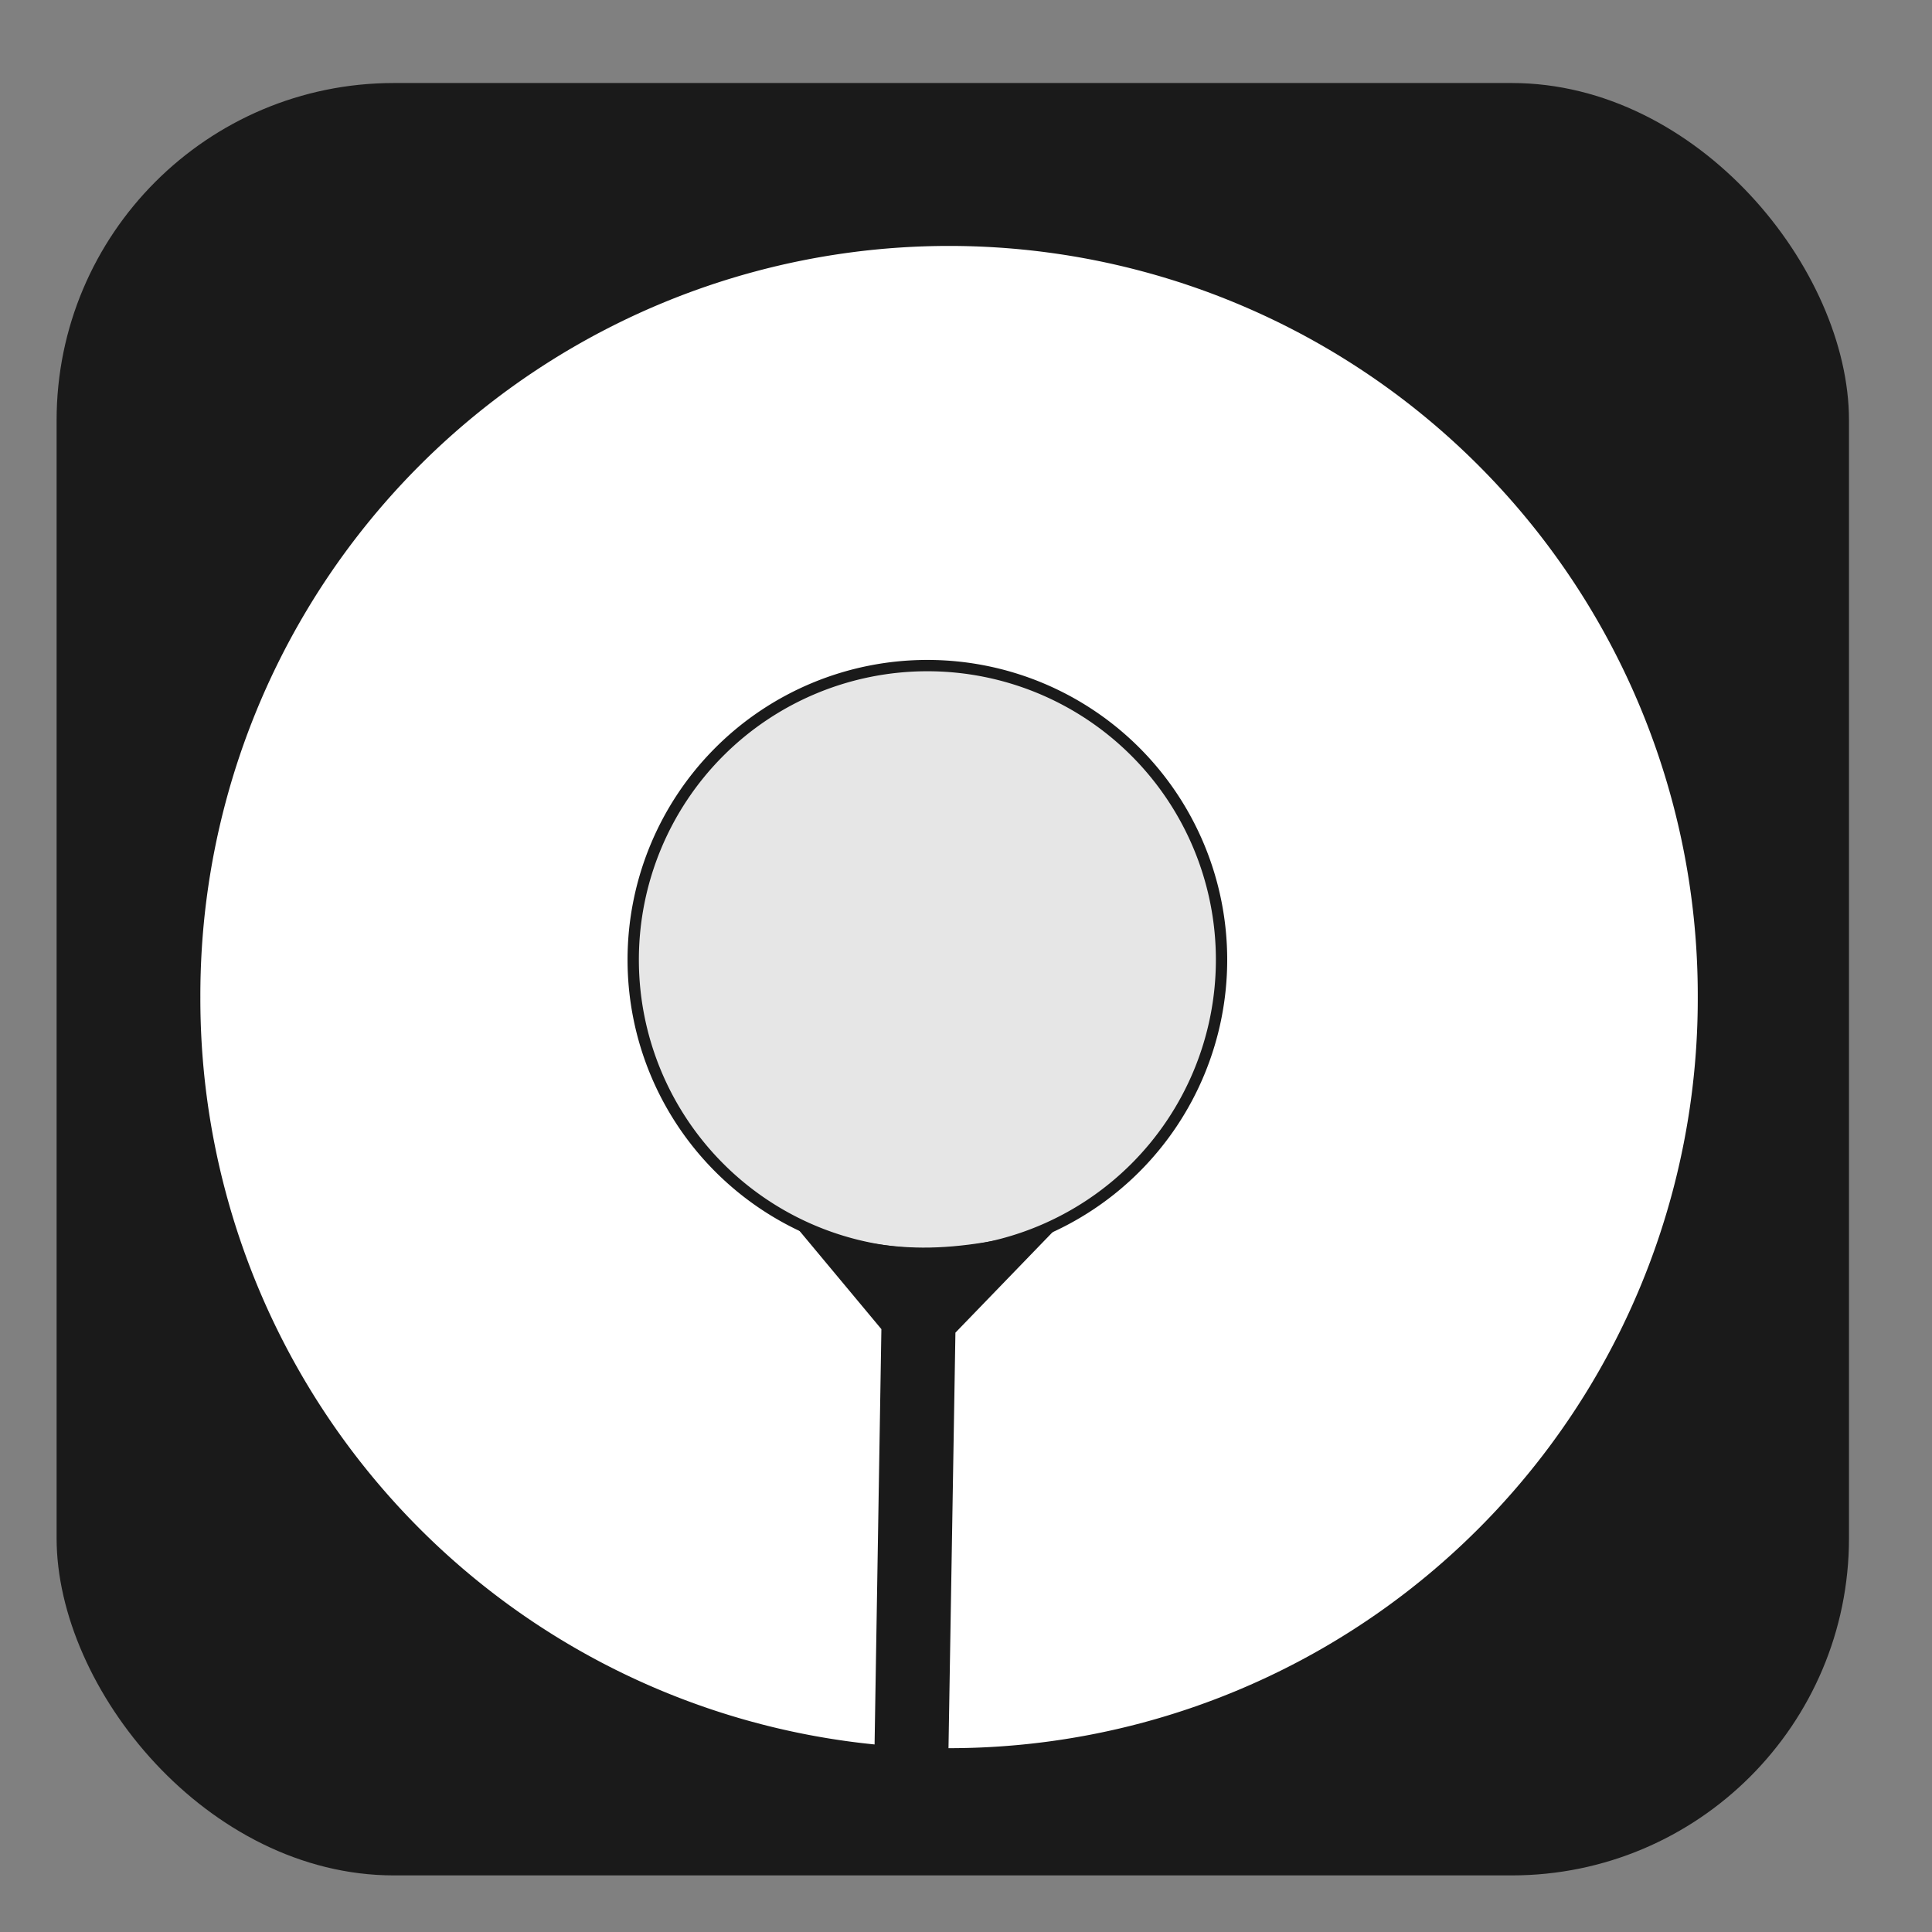 <?xml version="1.0" encoding="UTF-8" standalone="no"?>
<!-- Created with Inkscape (http://www.inkscape.org/) -->

<svg
   xmlns:dc="http://purl.org/dc/elements/1.1/"
   xmlns:cc="http://creativecommons.org/ns#"
   xmlns:rdf="http://www.w3.org/1999/02/22-rdf-syntax-ns#"
   xmlns:svg="http://www.w3.org/2000/svg"
   xmlns="http://www.w3.org/2000/svg"
   xmlns:sodipodi="http://sodipodi.sourceforge.net/DTD/sodipodi-0.dtd"
   xmlns:inkscape="http://www.inkscape.org/namespaces/inkscape"
   id="svg2"
   version="1.1"
   inkscape:version="0.48.4 r9939"
   width="512"
   height="512"
   sodipodi:docname="kolf.svg"
   viewBox="0 0 512 512">
  <rect x="0" y="0" width="512" height="512" fill="#808080" stroke="none"/>
  <defs
     id="defs6" />
  <sodipodi:namedview
     pagecolor="#ffffff"
     bordercolor="#666666"
     borderopacity="1"
     objecttolerance="10"
     gridtolerance="10"
     guidetolerance="10"
     inkscape:pageopacity="0"
     inkscape:pageshadow="2"
     inkscape:window-width="1366"
     inkscape:window-height="717"
     id="namedview4"
     showgrid="false"
     inkscape:zoom="1.0703125"
     inkscape:cx="280.65267"
     inkscape:cy="223.43298"
     inkscape:window-x="0"
     inkscape:window-y="0"
     inkscape:window-maximized="1"
     inkscape:current-layer="svg2"
     showguides="true"
     inkscape:guide-bbox="true"
     inkscape:document-units="px" />
  <path
     style="fill:#cccccc;fill-opacity:1;fill-rule:evenodd;stroke:none;stroke-width:1.022"
     d=""
     id="path3783"
     inkscape:connector-curvature="0" />
  <rect
     style="fill:#1a1a1a"
     id="rect3374"
     width="475"
     height="475"
     x="15"
     y="22"
     rx="89.375" />
  <path
     sodipodi:type="arc"
     style="fill:#ffffff;fill-opacity:1;stroke:none;stroke-width:10;stroke-linecap:round;stroke-linejoin:round;stroke-miterlimit:4;stroke-opacity:1;stroke-dasharray:none"
     id="path2990"
     sodipodi:cx="268.22574"
     sodipodi:cy="270.86111"
     sodipodi:rx="186.30457"
     sodipodi:ry="192.25046"
     d="m 454.53,270.861 a 186.305,192.25 0 1 1 -372.609,0 186.305,192.25 0 1 1 372.609,0 z"
     transform="matrix(1.065,0,0,1.033,-34.149,-15.57)" />
  <path
     sodipodi:type="arc"
     style="fill:#e6e6e6;fill-opacity:1;stroke:#1a1a1a;stroke-width:3;stroke-linejoin:round;stroke-miterlimit:4;stroke-opacity:1;stroke-dasharray:none"
     id="path2984"
     sodipodi:cx="272.18967"
     sodipodi:cy="251.70212"
     sodipodi:rx="77.95723"
     sodipodi:ry="77.95723"
     d="m 350.147,251.702 a 77.957,77.957 0 1 1 -155.914,0 77.957,77.957 0 1 1 155.914,0 z"
     transform="translate(-26.426,2.643)" />
  <path
     style="fill:#1a1a1a;fill-opacity:1;stroke:none"
     d="m 210.219,324.204 c 27.095,8.72 41.109,8.097 70.073,0.934 l -27.095,28.029 -1.869,112.117 -19.62,0.934 1.869,-113.985 z"
     id="path3754"
     inkscape:connector-curvature="0"
     sodipodi:nodetypes="ccccccc" />
</svg>
